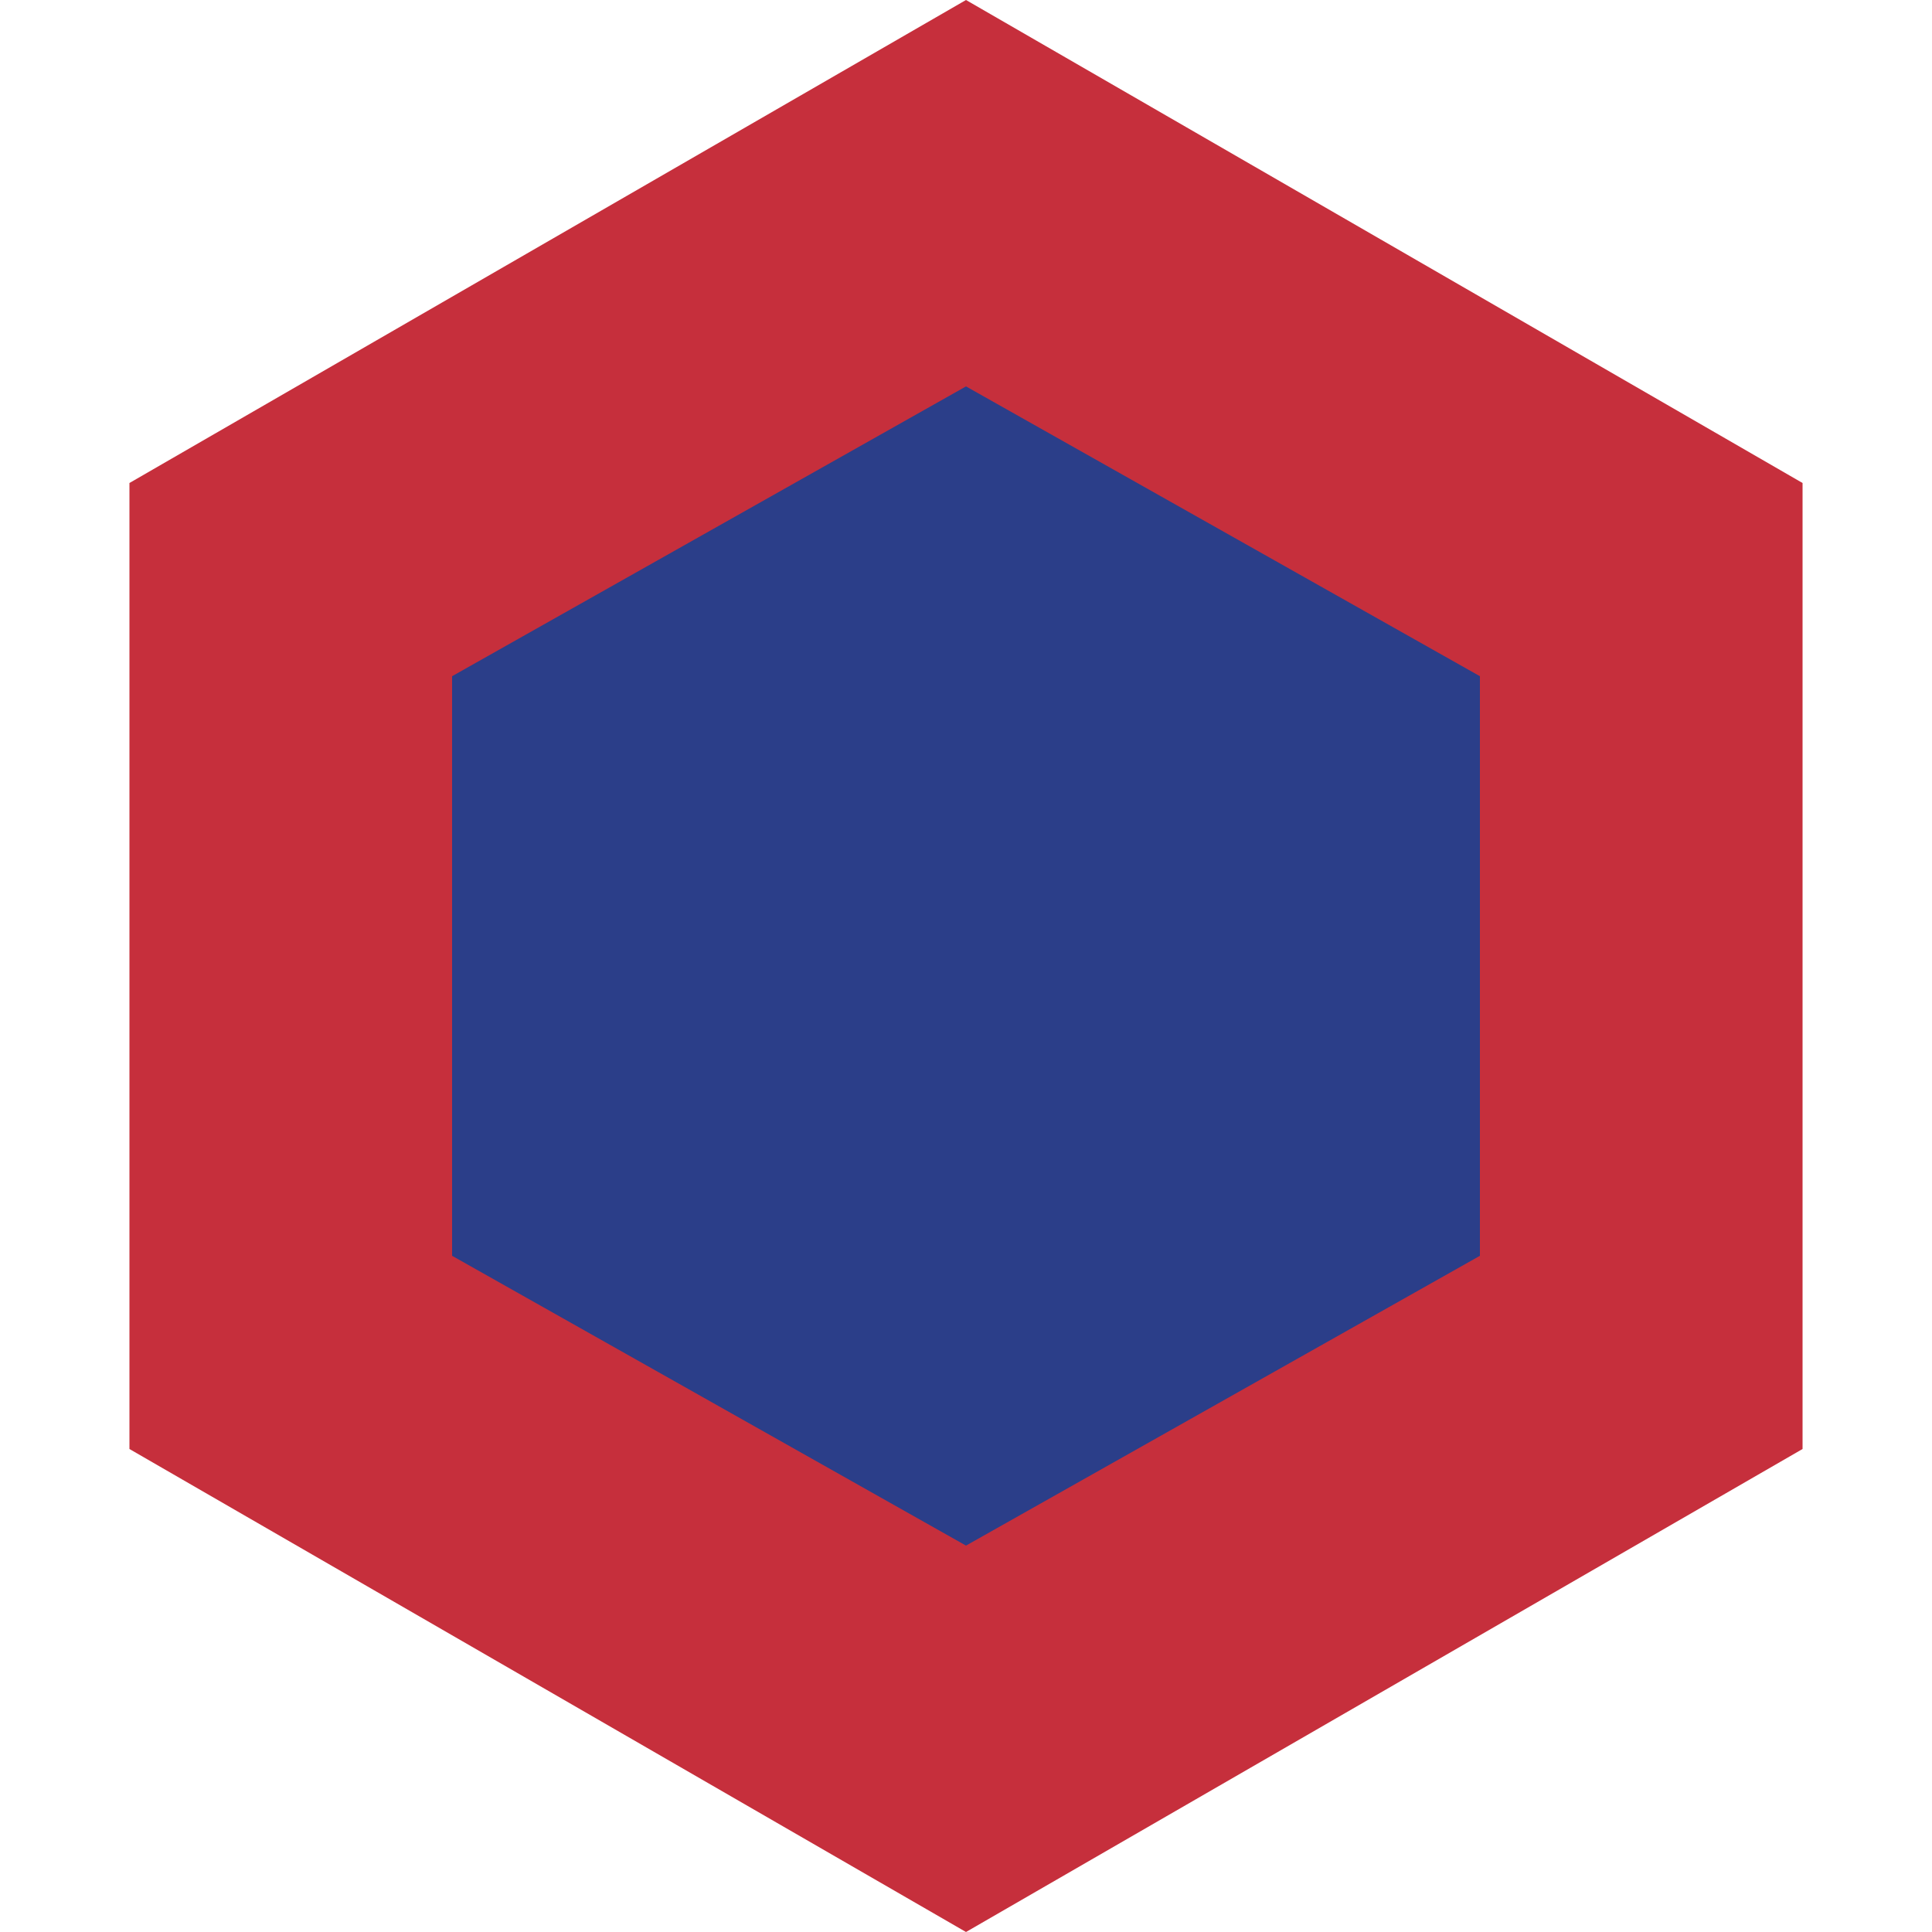 <?xml version="1.0" encoding="UTF-8"?>
<svg width="100" height="100" viewBox="0 0 100 100" xmlns="http://www.w3.org/2000/svg">
  <path d="M50 0L93.3 25v50L50 100L6.7 75V25L50 0z" fill="#C62F3C"/>
  <path d="M50 20L76.6 35v30L50 80L23.4 65V35L50 20z" fill="#2B3E89"/>
</svg>
